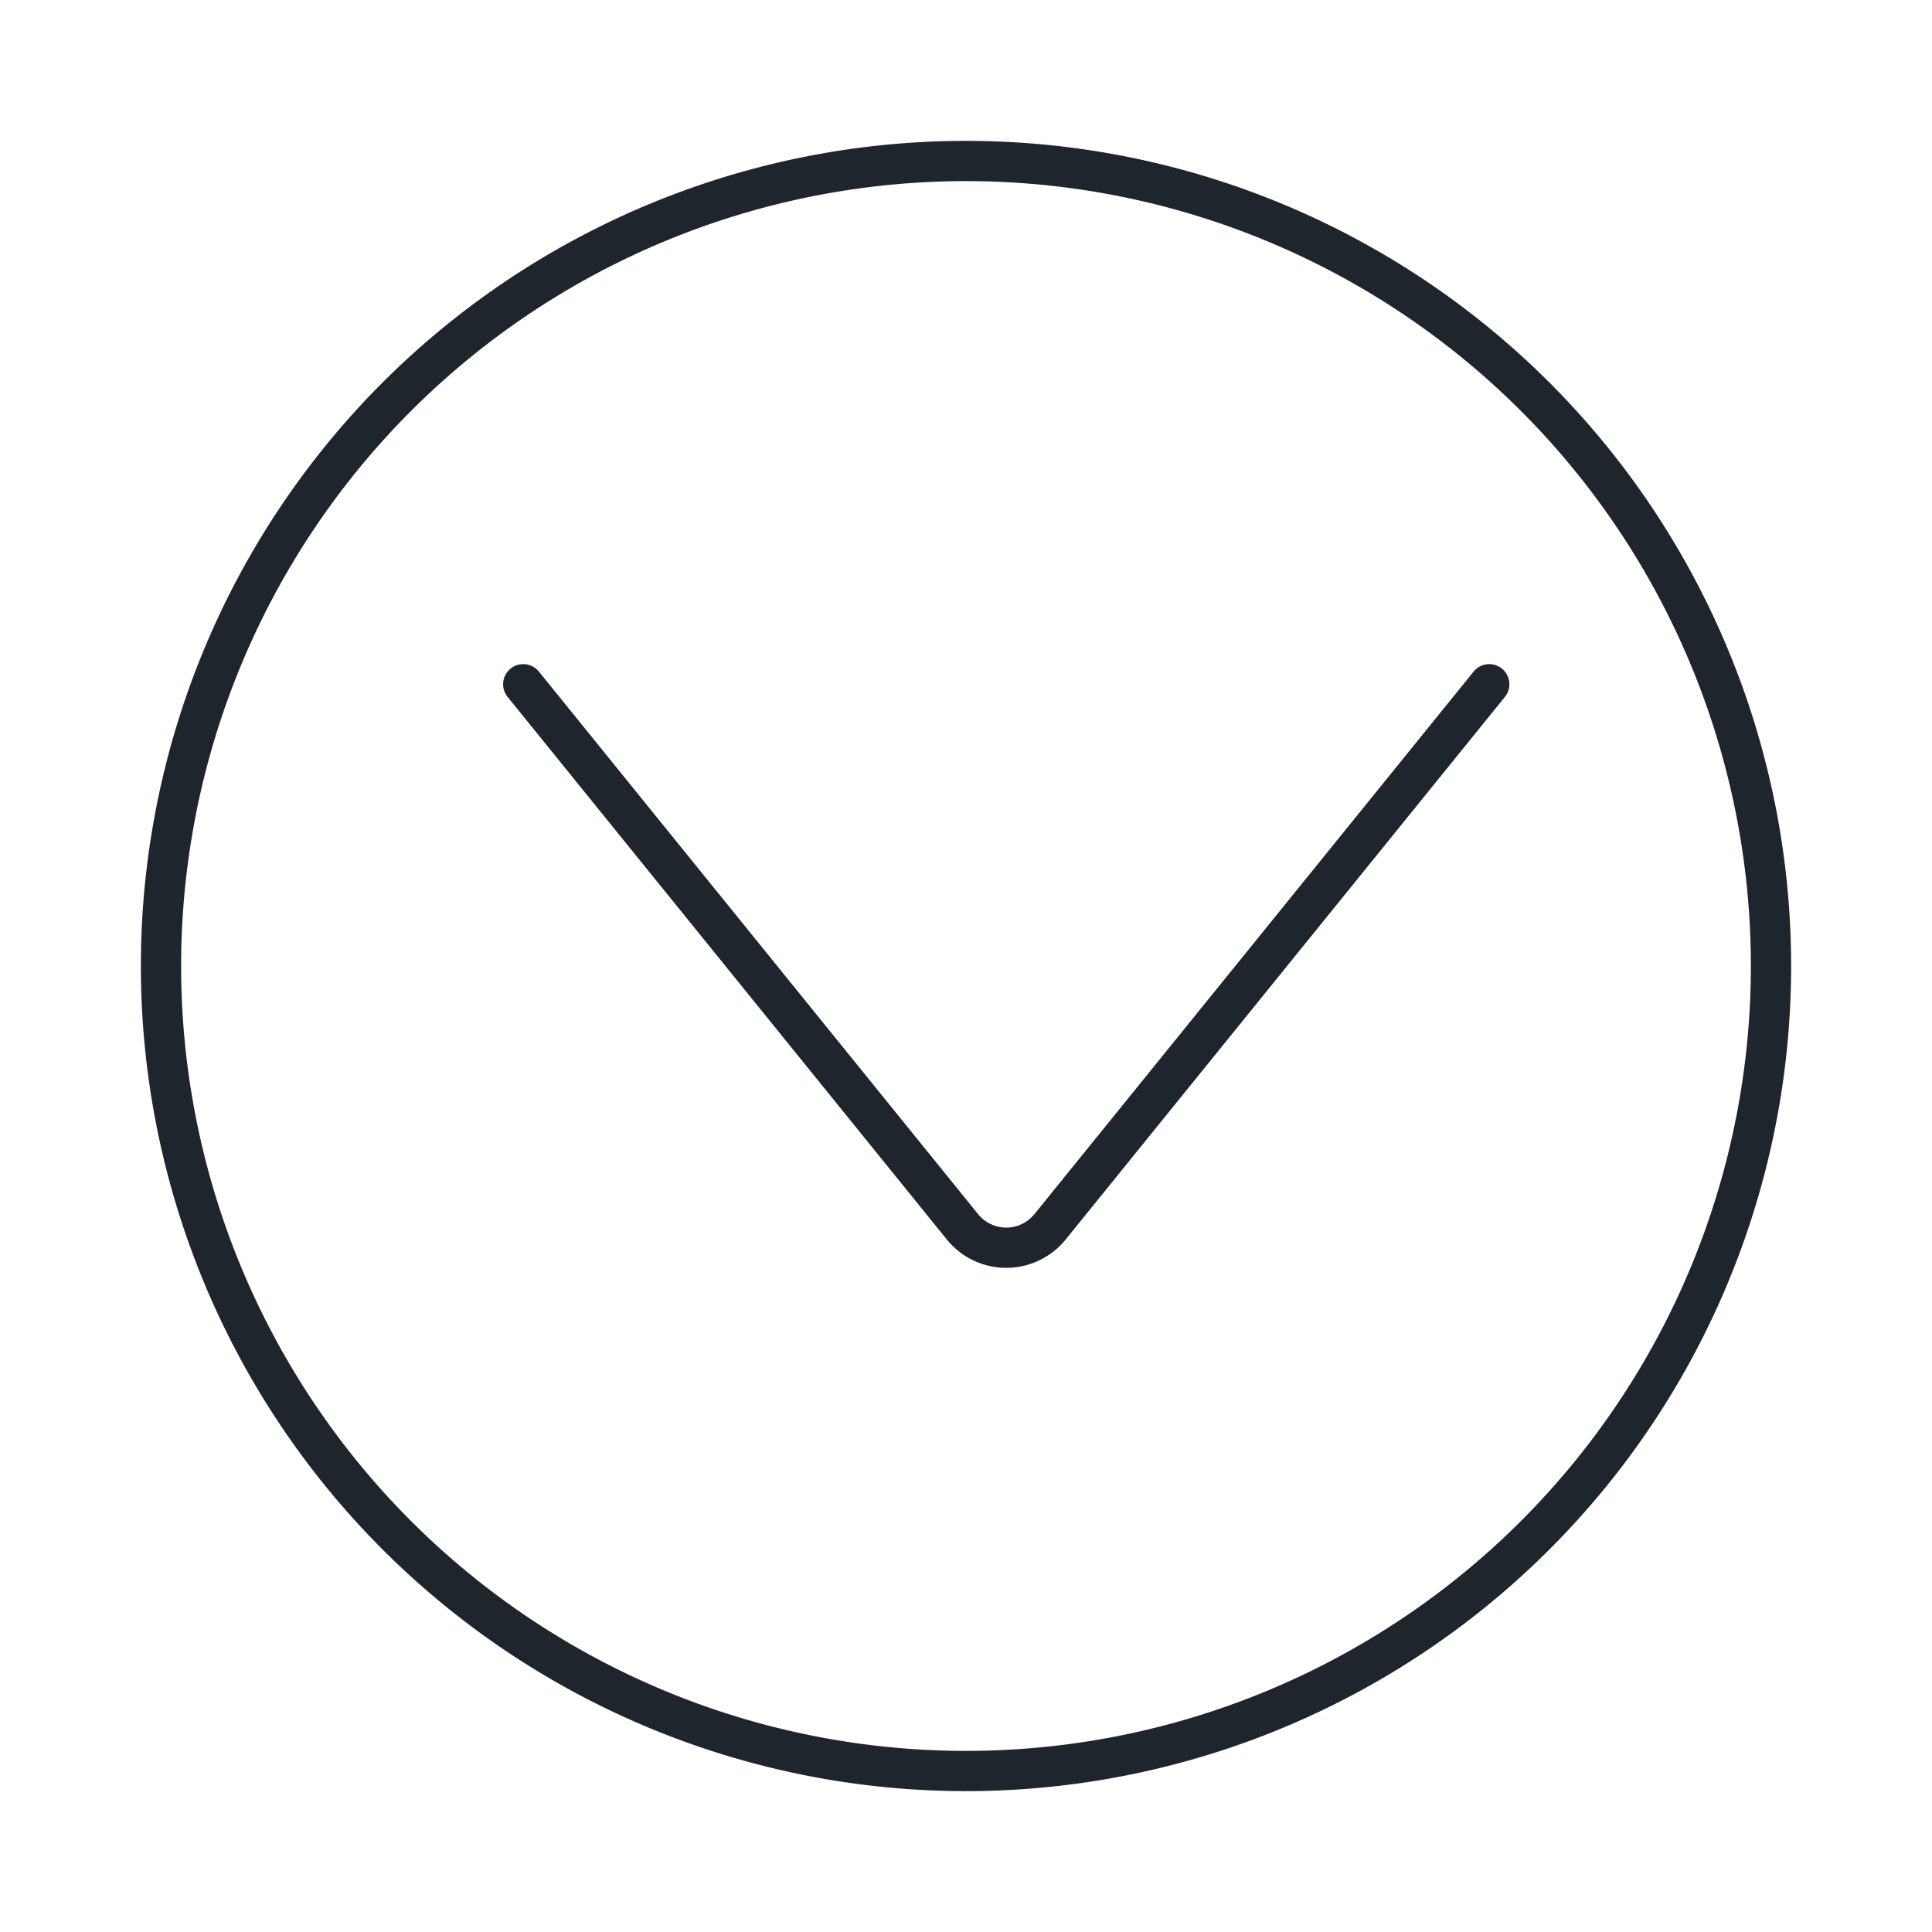 <svg id="arrows" xmlns="http://www.w3.org/2000/svg" viewBox="0 0 48 48"><defs><style>.cls-1{fill:none;stroke:#1F252D;stroke-linecap:round;stroke-linejoin:round;}</style></defs><path class="cls-1" d="M24,44A20,20,0,1,0,4,24,20,20,0,0,0,24,44Z"/><path class="cls-1" d="M13,17,23.92,30.49a1.4,1.4,0,0,0,2.16,0L37,17"/></svg>